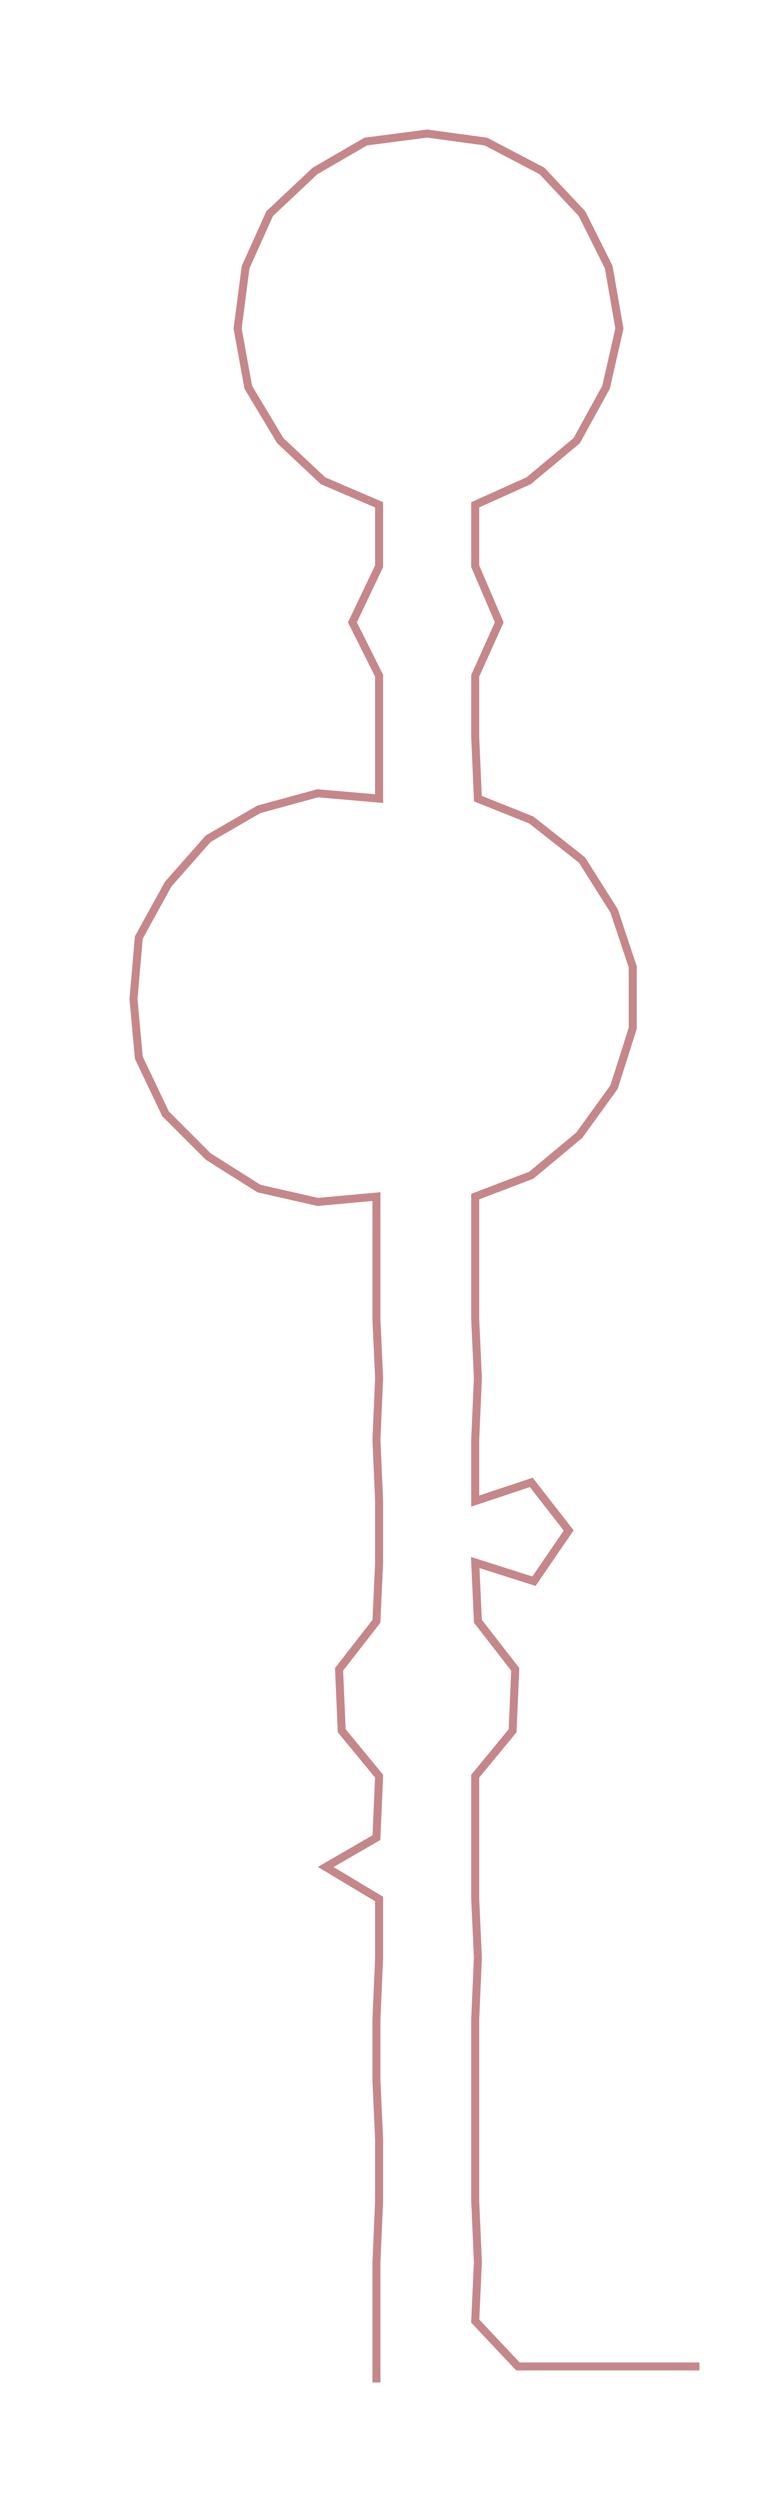 <ns0:svg xmlns:ns0="http://www.w3.org/2000/svg" width="93.037px" height="300px" viewBox="0 0 290.286 936.03"><ns0:path style="stroke:#c5878a;stroke-width:3px;fill:none;" d="M141 892 L141 892 L141 869 L141 847 L142 824 L142 801 L141 779 L141 756 L142 733 L142 711 L122 699 L141 688 L142 665 L128 648 L127 625 L141 607 L142 585 L142 562 L141 539 L142 516 L141 494 L141 471 L141 448 L119 450 L97 445 L78 433 L62 417 L52 396 L50 374 L52 351 L63 331 L78 314 L97 303 L119 297 L142 299 L142 276 L142 253 L132 233 L142 212 L142 189 L121 180 L105 165 L93 145 L89 123 L92 100 L101 80 L118 64 L137 53 L160 50 L182 53 L203 64 L218 80 L228 100 L232 123 L227 145 L216 165 L198 180 L178 189 L178 212 L187 233 L178 253 L178 276 L179 299 L199 307 L218 322 L230 341 L237 362 L237 385 L230 407 L217 425 L199 440 L178 448 L178 471 L178 494 L179 516 L178 539 L178 562 L199 555 L213 573 L200 592 L178 585 L179 607 L193 625 L192 648 L178 665 L178 688 L178 711 L179 733 L178 756 L178 779 L178 801 L178 824 L179 847 L178 869 L194 886 L217 886 L240 886 L262 886" /></ns0:svg>